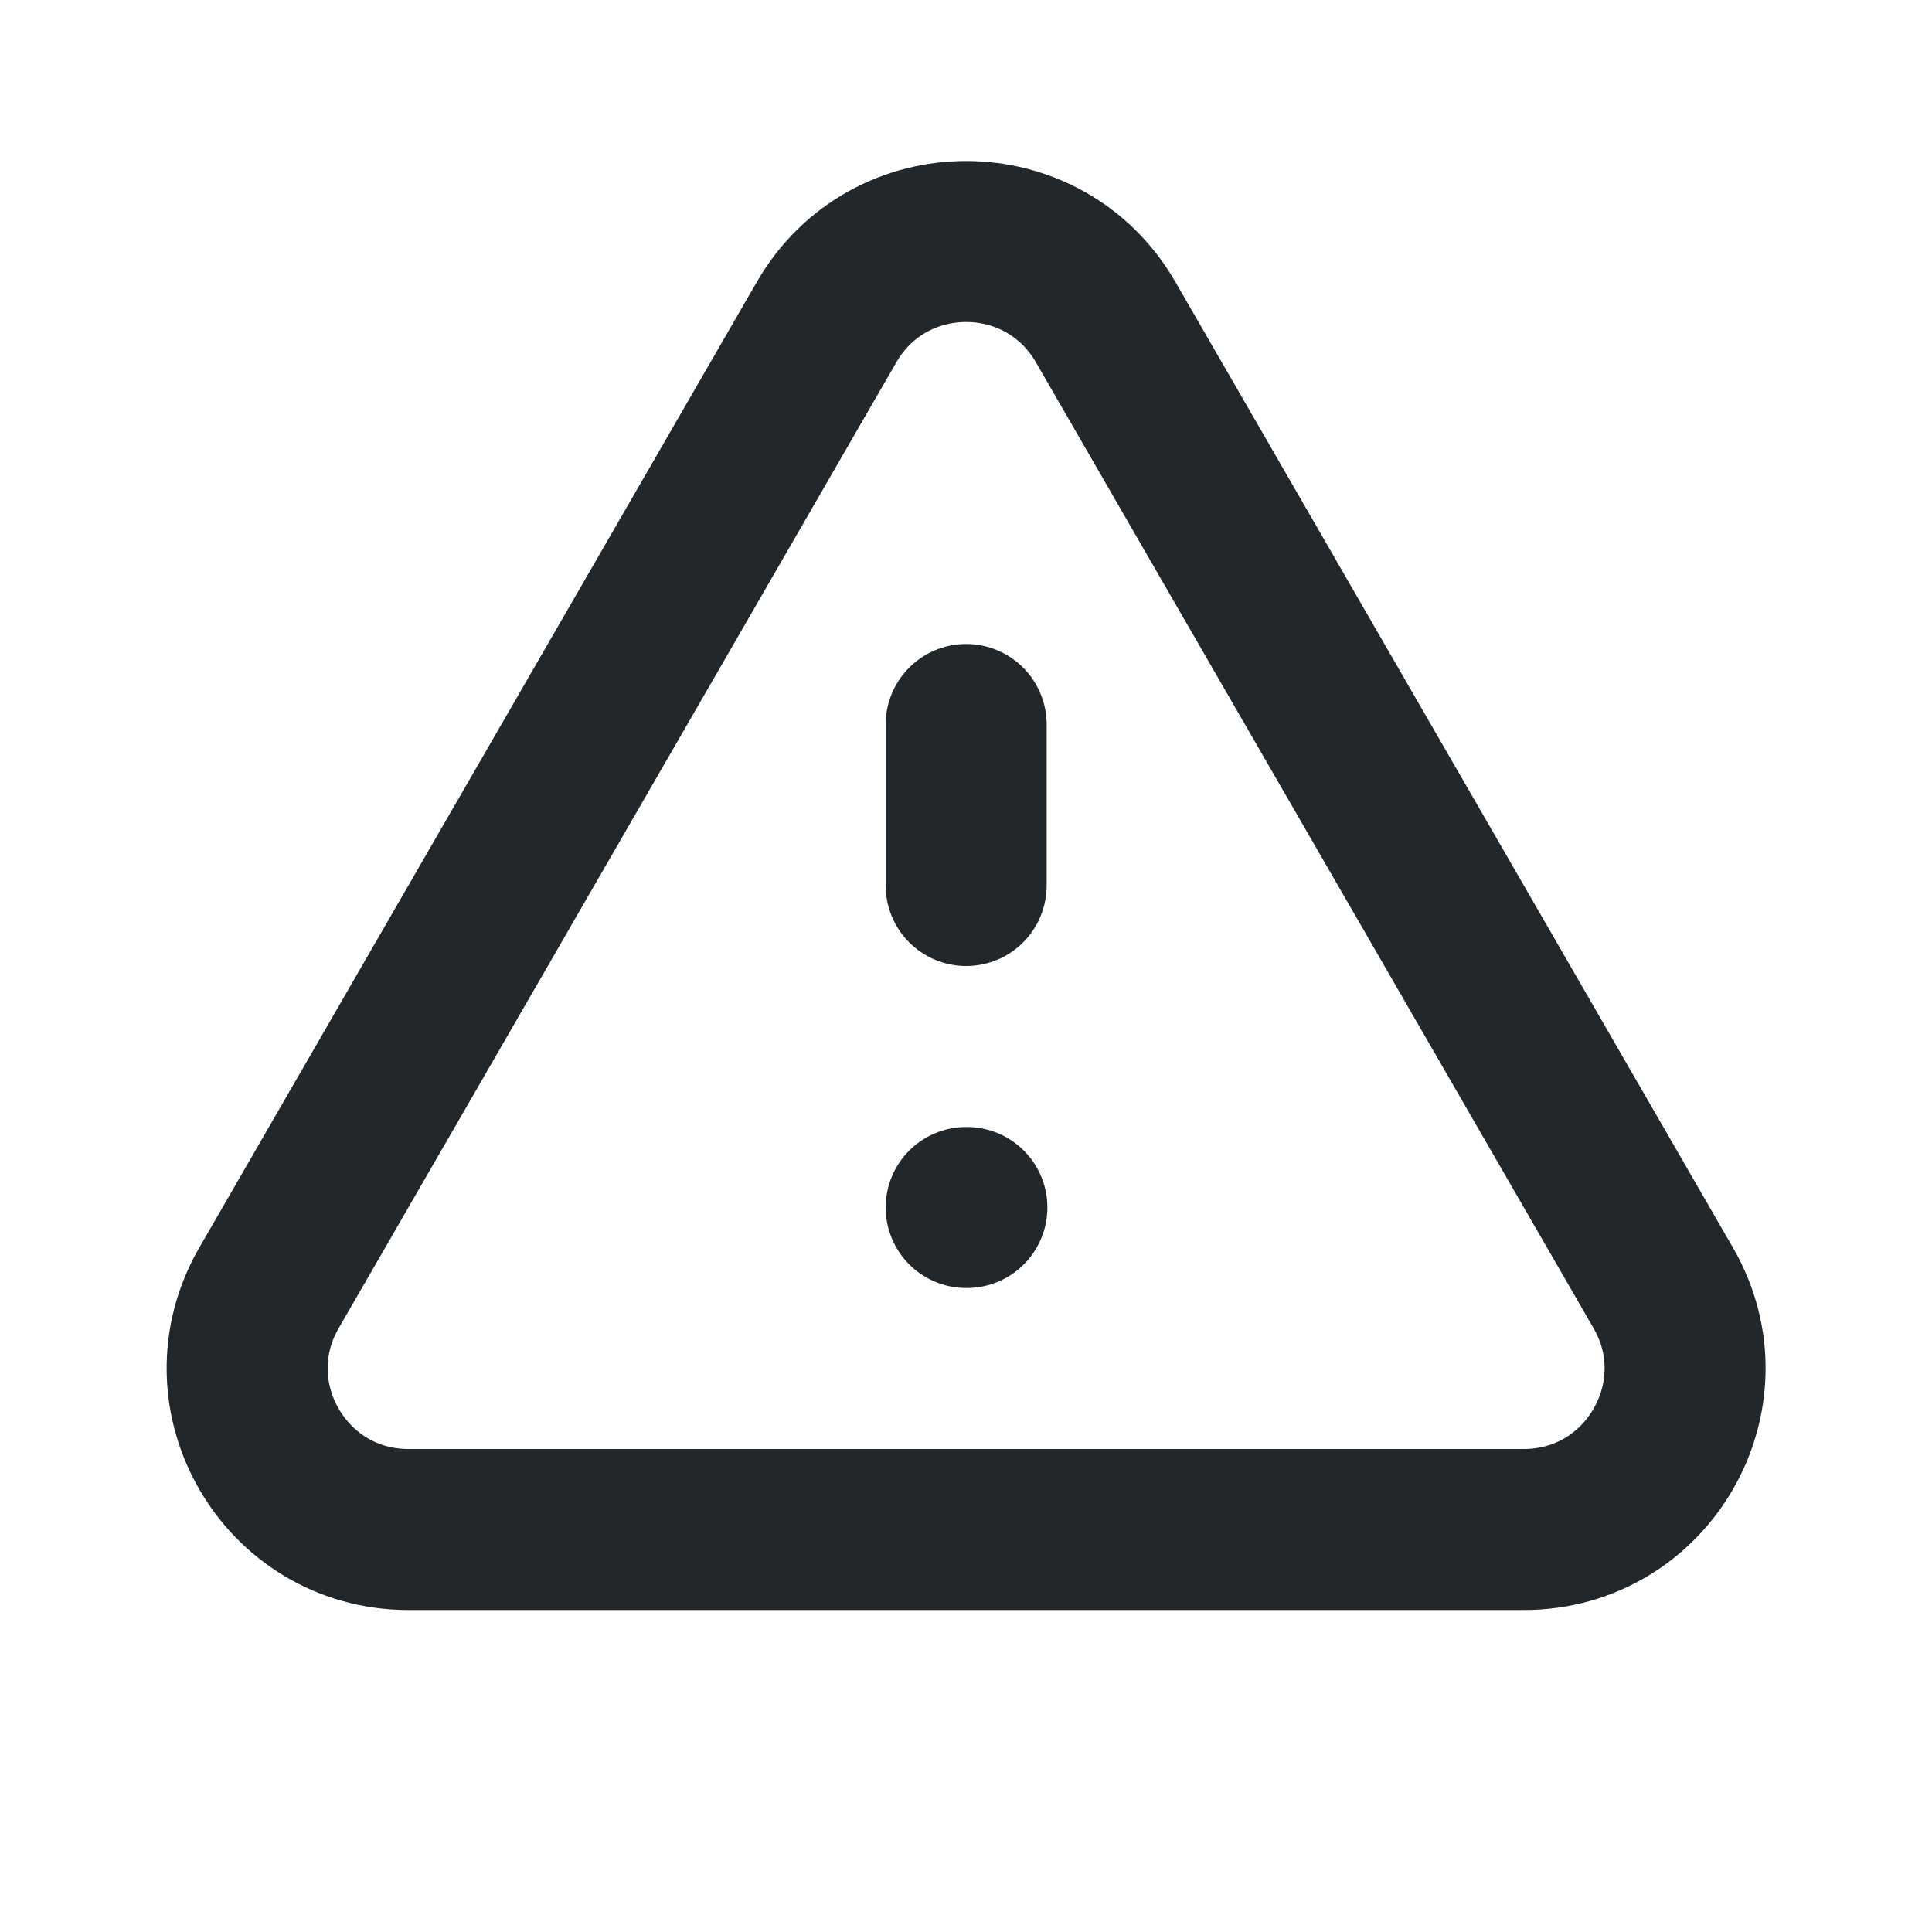 <svg width="24" height="24" viewBox="0 0 24 24" fill="none" xmlns="http://www.w3.org/2000/svg">
<path d="M12.002 9V11M12.002 15H12.011M5.073 19H18.93C20.469 19 21.432 17.333 20.662 16L13.734 4C12.964 2.667 11.039 2.667 10.269 4L3.341 16C2.571 17.333 3.534 19 5.073 19Z" stroke="#21272A" stroke-width="2" stroke-linecap="round" stroke-linejoin="round"/>
</svg>
